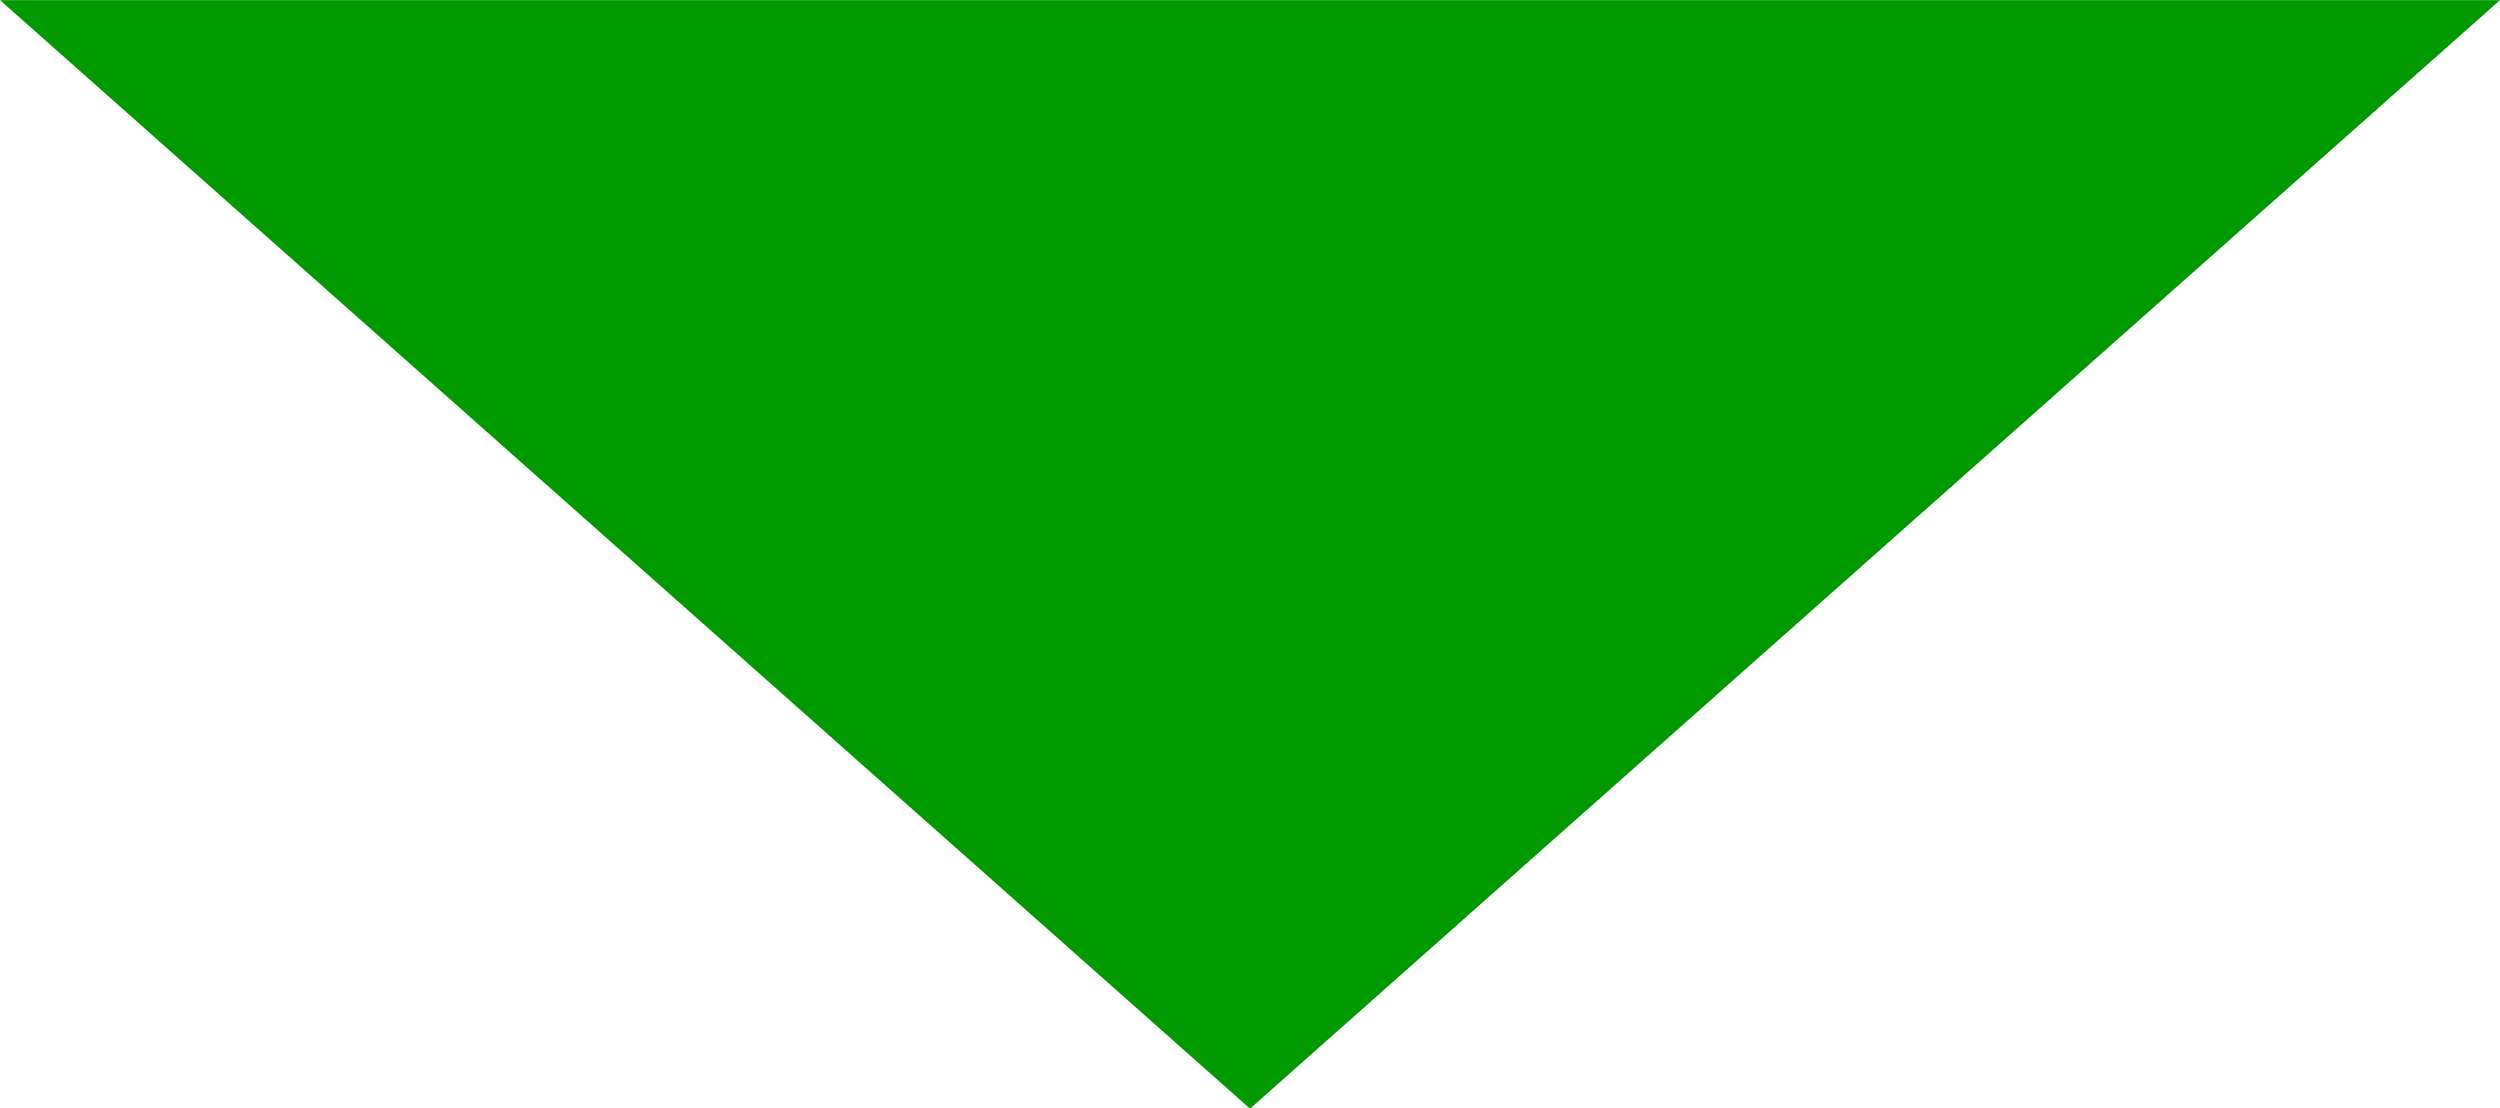 <?xml version="1.0" encoding="UTF-8" standalone="no"?>
<!-- Created with Inkscape (http://www.inkscape.org/) -->

<svg
   width="109.97mm"
   height="48.747mm"
   viewBox="0 0 109.97 48.747"
   version="1.1"
   id="svg1"
   inkscape:version="1.4 (e7c3feb100, 2024-10-09)"
   sodipodi:docname="arrow.svg"
   xmlns:inkscape="http://www.inkscape.org/namespaces/inkscape"
   xmlns:sodipodi="http://sodipodi.sourceforge.net/DTD/sodipodi-0.dtd"
   xmlns="http://www.w3.org/2000/svg"
   xmlns:svg="http://www.w3.org/2000/svg">
  <sodipodi:namedview
     id="namedview1"
     pagecolor="#ffffff"
     bordercolor="#666666"
     borderopacity="1.0"
     inkscape:showpageshadow="2"
     inkscape:pageopacity="0.0"
     inkscape:pagecheckerboard="false"
     inkscape:deskcolor="#d1d1d1"
     inkscape:document-units="mm"
     inkscape:zoom="0.99597363"
     inkscape:cx="221.3914"
     inkscape:cy="186.75193"
     inkscape:window-width="2560"
     inkscape:window-height="1371"
     inkscape:window-x="0"
     inkscape:window-y="0"
     inkscape:window-maximized="1"
     inkscape:current-layer="layer1" />
  <defs
     id="defs1" />
  <g
     inkscape:label="Layer 1"
     inkscape:groupmode="layer"
     id="layer1"
     transform="translate(-0.005,-0.133)">
    <path
       sodipodi:type="star"
       style="fill:#009900;fill-opacity:1;stroke-width:0.9;stroke-linecap:round"
       id="path1"
       inkscape:flatsided="true"
       sodipodi:sides="3"
       sodipodi:cx="35.331844"
       sodipodi:cy="77.836311"
       sodipodi:r1="63.491058"
       sodipodi:r2="42.488132"
       sodipodi:arg1="1.5707963"
       sodipodi:arg2="2.6179939"
       inkscape:rounded="0"
       inkscape:randomized="0"
       d="m 35.332,141.327 -54.985,-95.237 109.97,-4e-6 z"
       inkscape:transform-center-x="6.4491886"
       inkscape:transform-center-y="-1.9511335"
       inkscape:label="path1"
       transform="matrix(1,0,0,0.512,19.658,-23.459)" />
  </g>
</svg>
